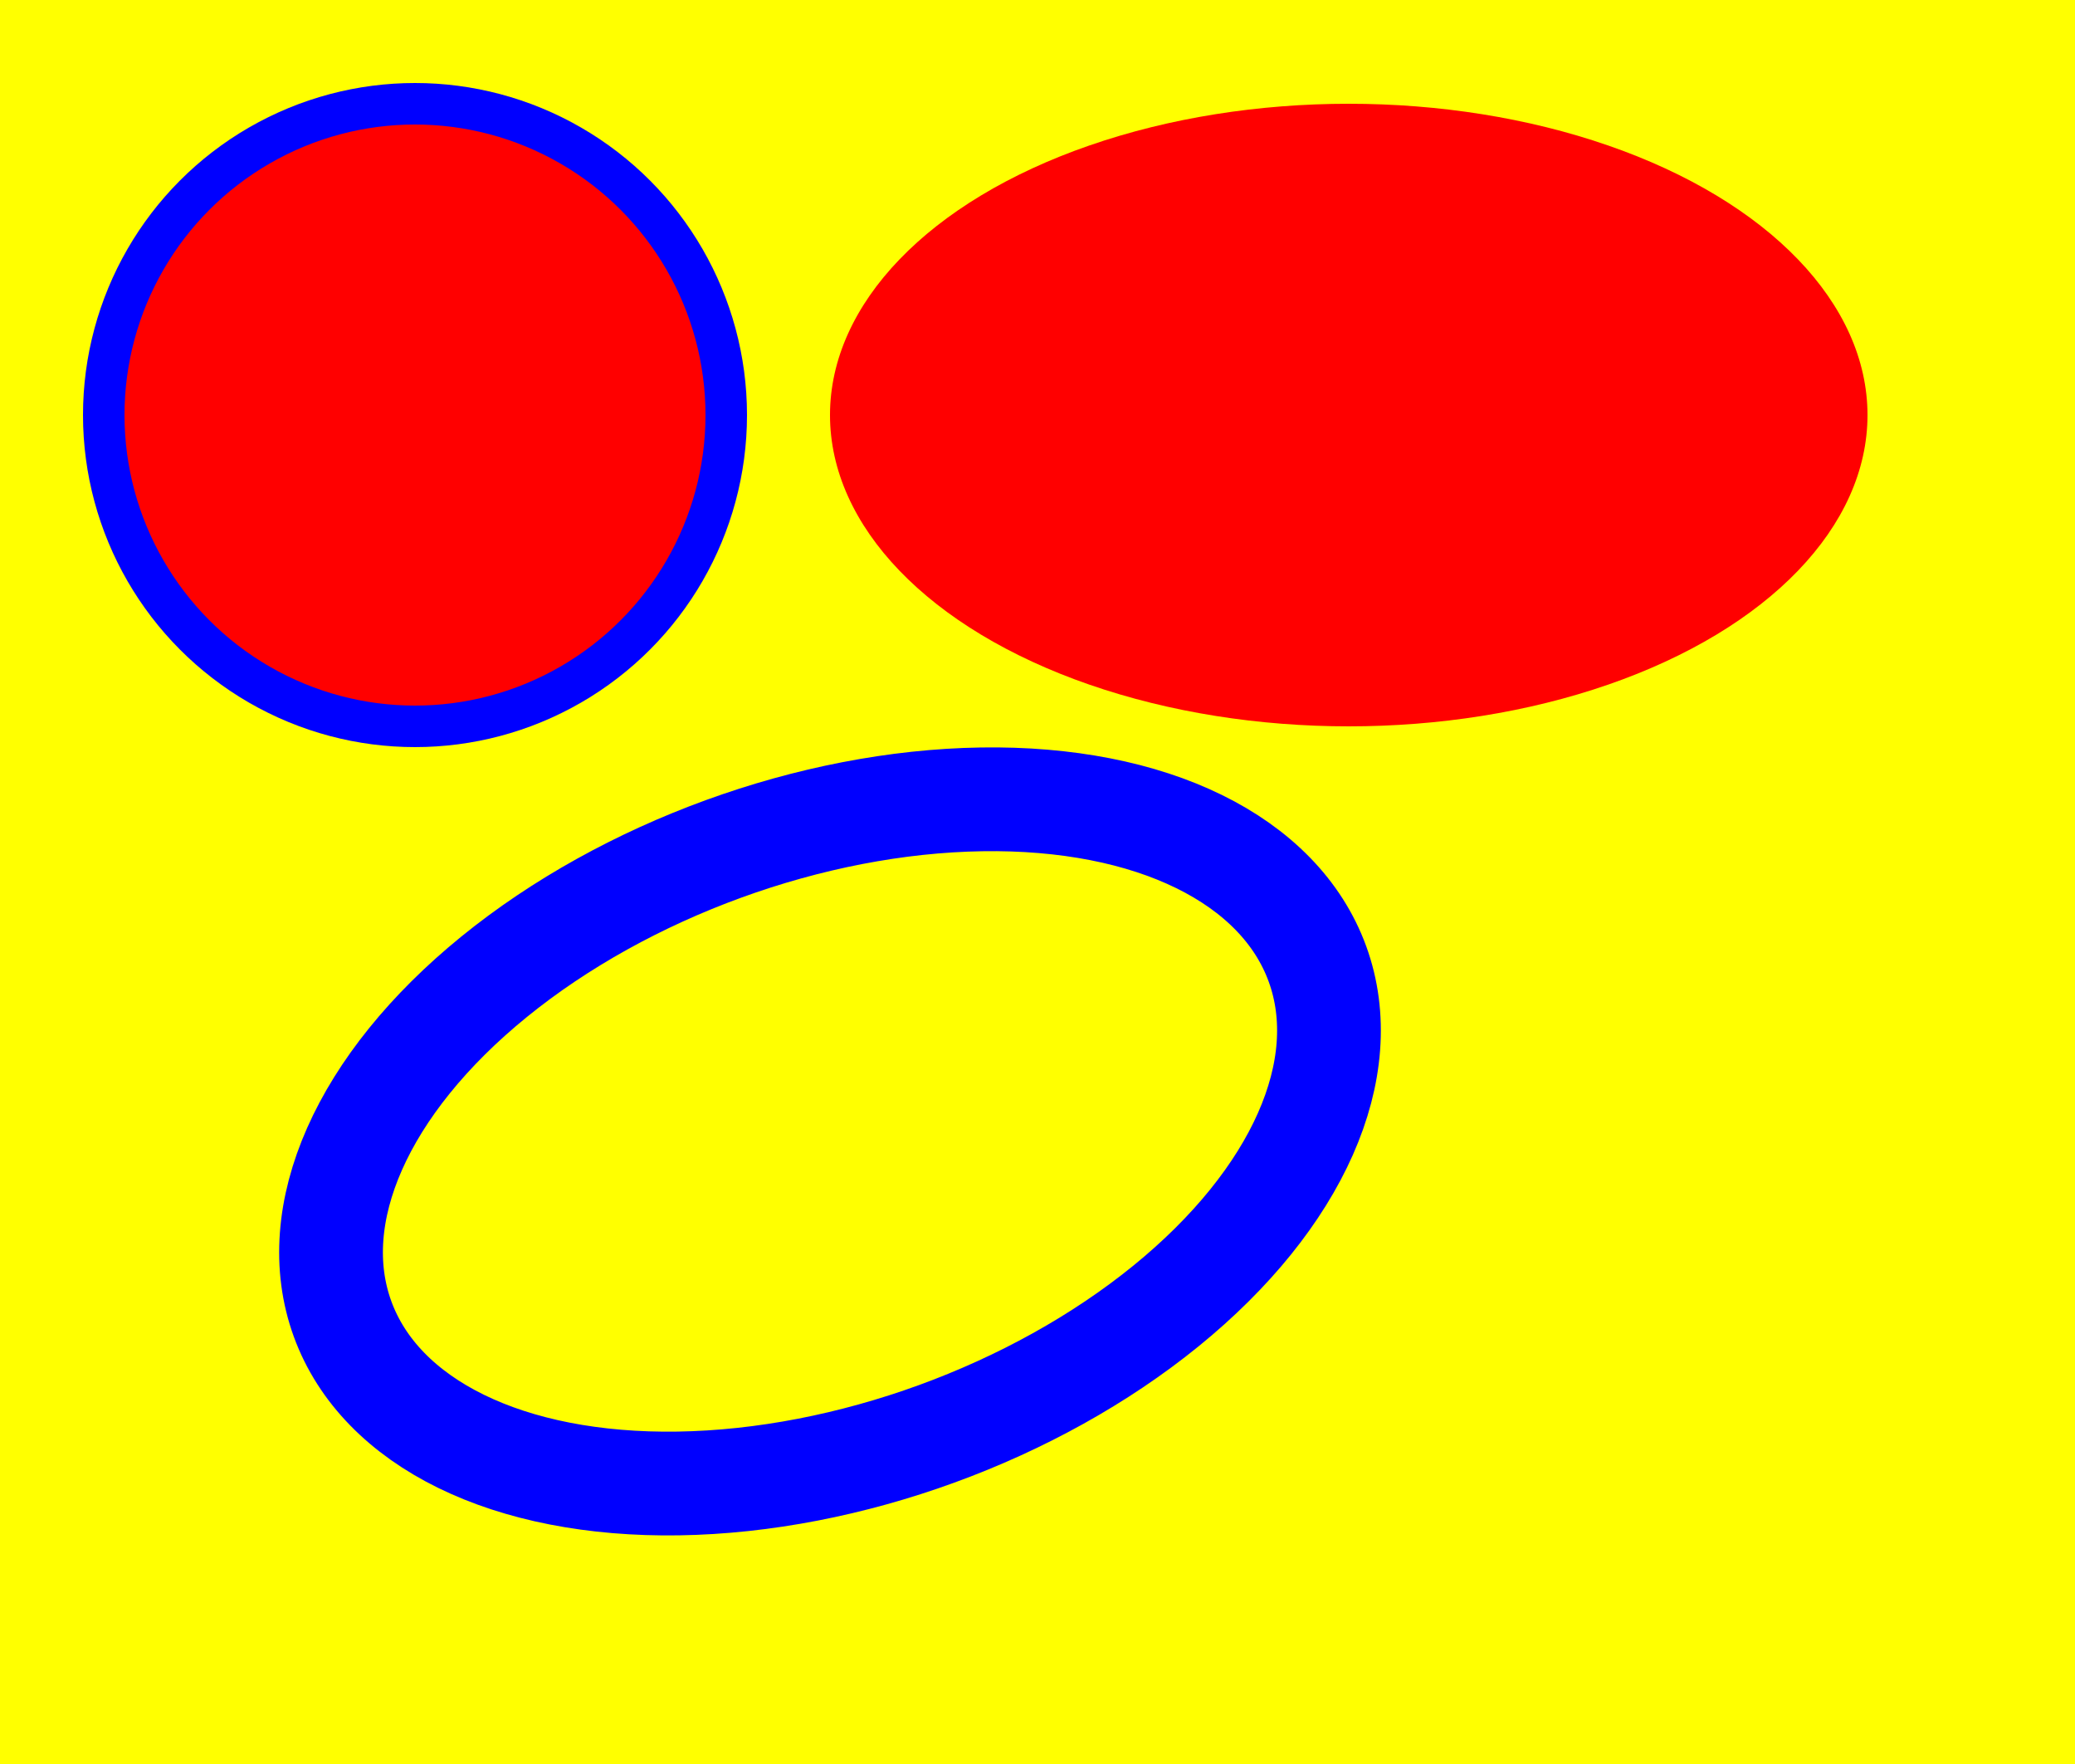 <svg width="200" height="170" xmlns="http://www.w3.org/2000/svg">

    <rect x="0" y="0" width="200" height="170"  fill="yellow" />

    <circle cx="40" cy="40" r="30"
        fill="red" stroke="blue" stroke-width="4" />

    <ellipse cx="130" cy="40" rx="50" ry="30"  fill="red" />

    <ellipse transform="translate(80 110) rotate(-20)" 
        rx="50"  ry="30"
        fill="none" stroke="blue" stroke-width="10" />
</svg>